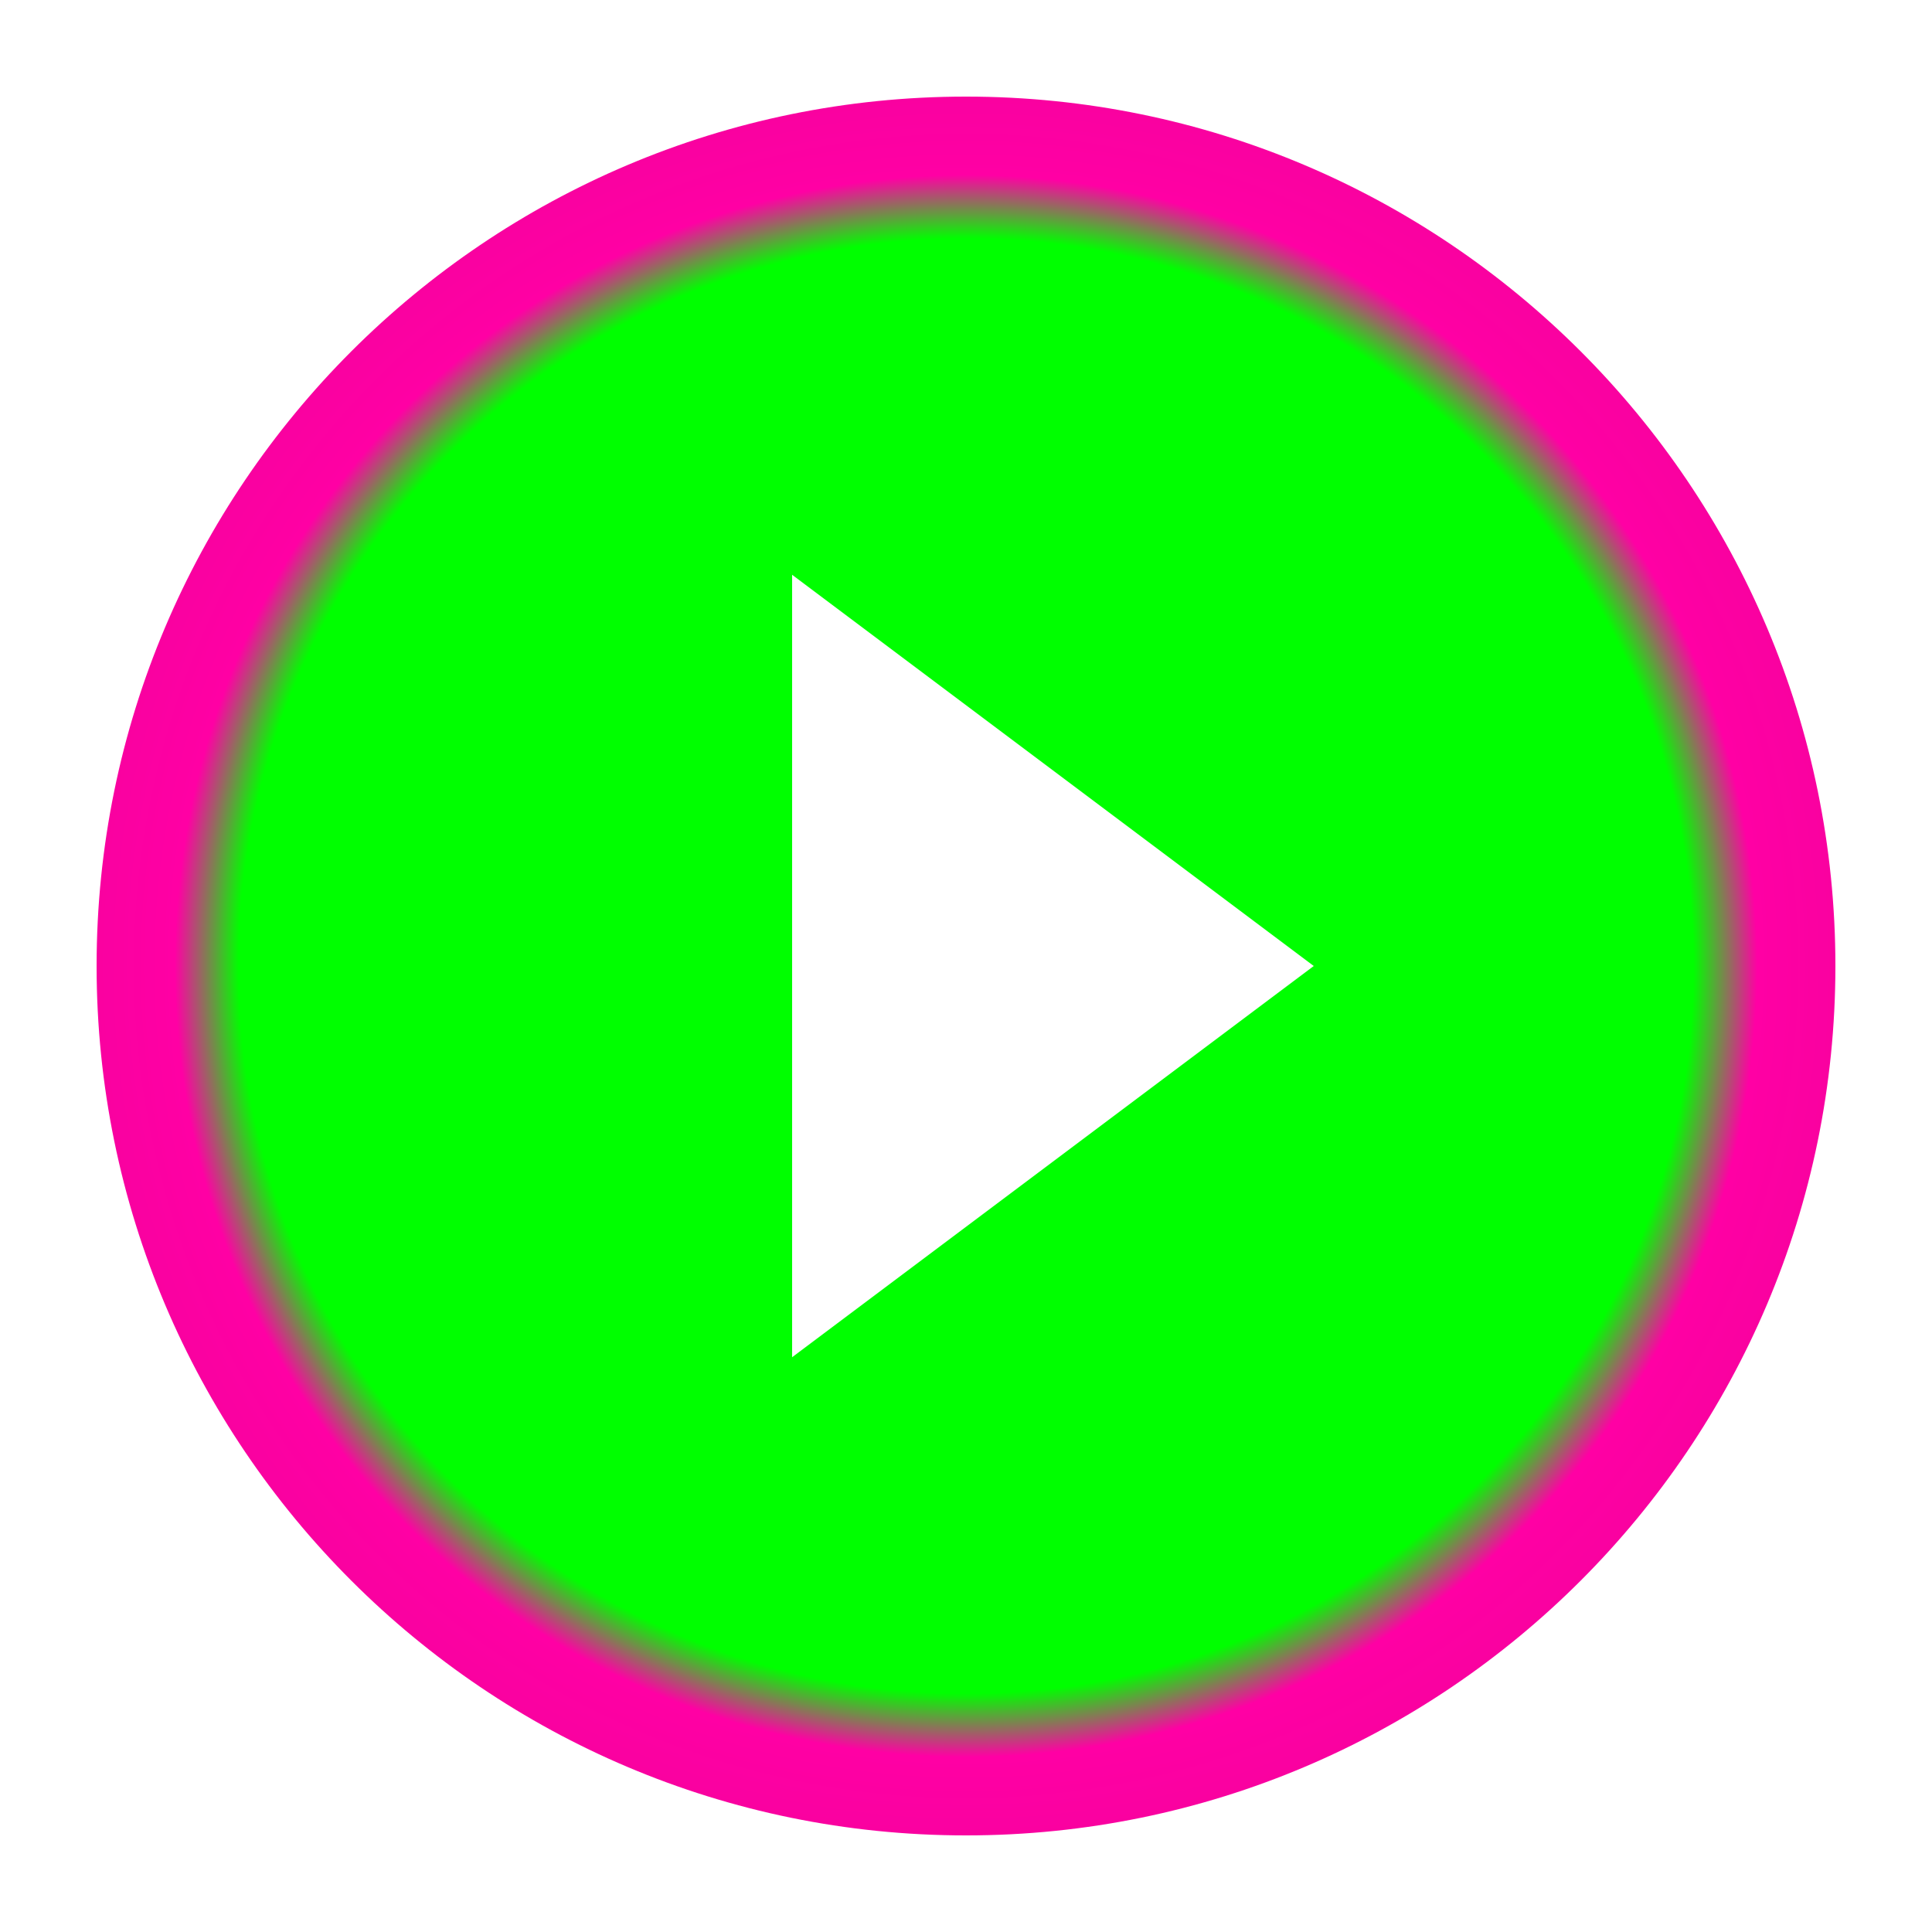 <svg width="200" height="200" viewBox="0 0 200 200" fill="none" xmlns="http://www.w3.org/2000/svg">
<g filter="url(#filter0_d_46_224)">
<path d="M90 0C40.32 0 0 40.32 0 90C0 139.68 40.32 180 90 180C139.68 180 180 139.68 180 90C180 40.32 139.68 0 90 0ZM72 130.5V49.5L126 90L72 130.5Z" fill="url(#paint0_radial_46_224)"/>
</g>
<defs>
<filter id="filter0_d_46_224" x="0" y="0" width="200" height="200" filterUnits="userSpaceOnUse" color-interpolation-filters="sRGB">
<feFlood flood-opacity="0" result="BackgroundImageFix"/>
<feColorMatrix in="SourceAlpha" type="matrix" values="0 0 0 0 0 0 0 0 0 0 0 0 0 0 0 0 0 0 127 0" result="hardAlpha"/>
<feOffset dx="10" dy="10"/>
<feGaussianBlur stdDeviation="5"/>
<feComposite in2="hardAlpha" operator="out"/>
<feColorMatrix type="matrix" values="0 0 0 0 0 0 0 0 0 0 0 0 0 0 0 0 0 0 0.4 0"/>
<feBlend mode="normal" in2="BackgroundImageFix" result="effect1_dropShadow_46_224"/>
<feBlend mode="normal" in="SourceGraphic" in2="effect1_dropShadow_46_224" result="shape"/>
</filter>
<radialGradient id="paint0_radial_46_224" cx="0" cy="0" r="1" gradientUnits="userSpaceOnUse" gradientTransform="translate(90 90) rotate(90) scale(90)">
<stop offset="0.833" stop-color="#00FF00"/>
<stop offset="0.906" stop-color="#FF00A4"/>
<stop offset="1" stop-color="#F901A0"/>
</radialGradient>
</defs>
</svg>
